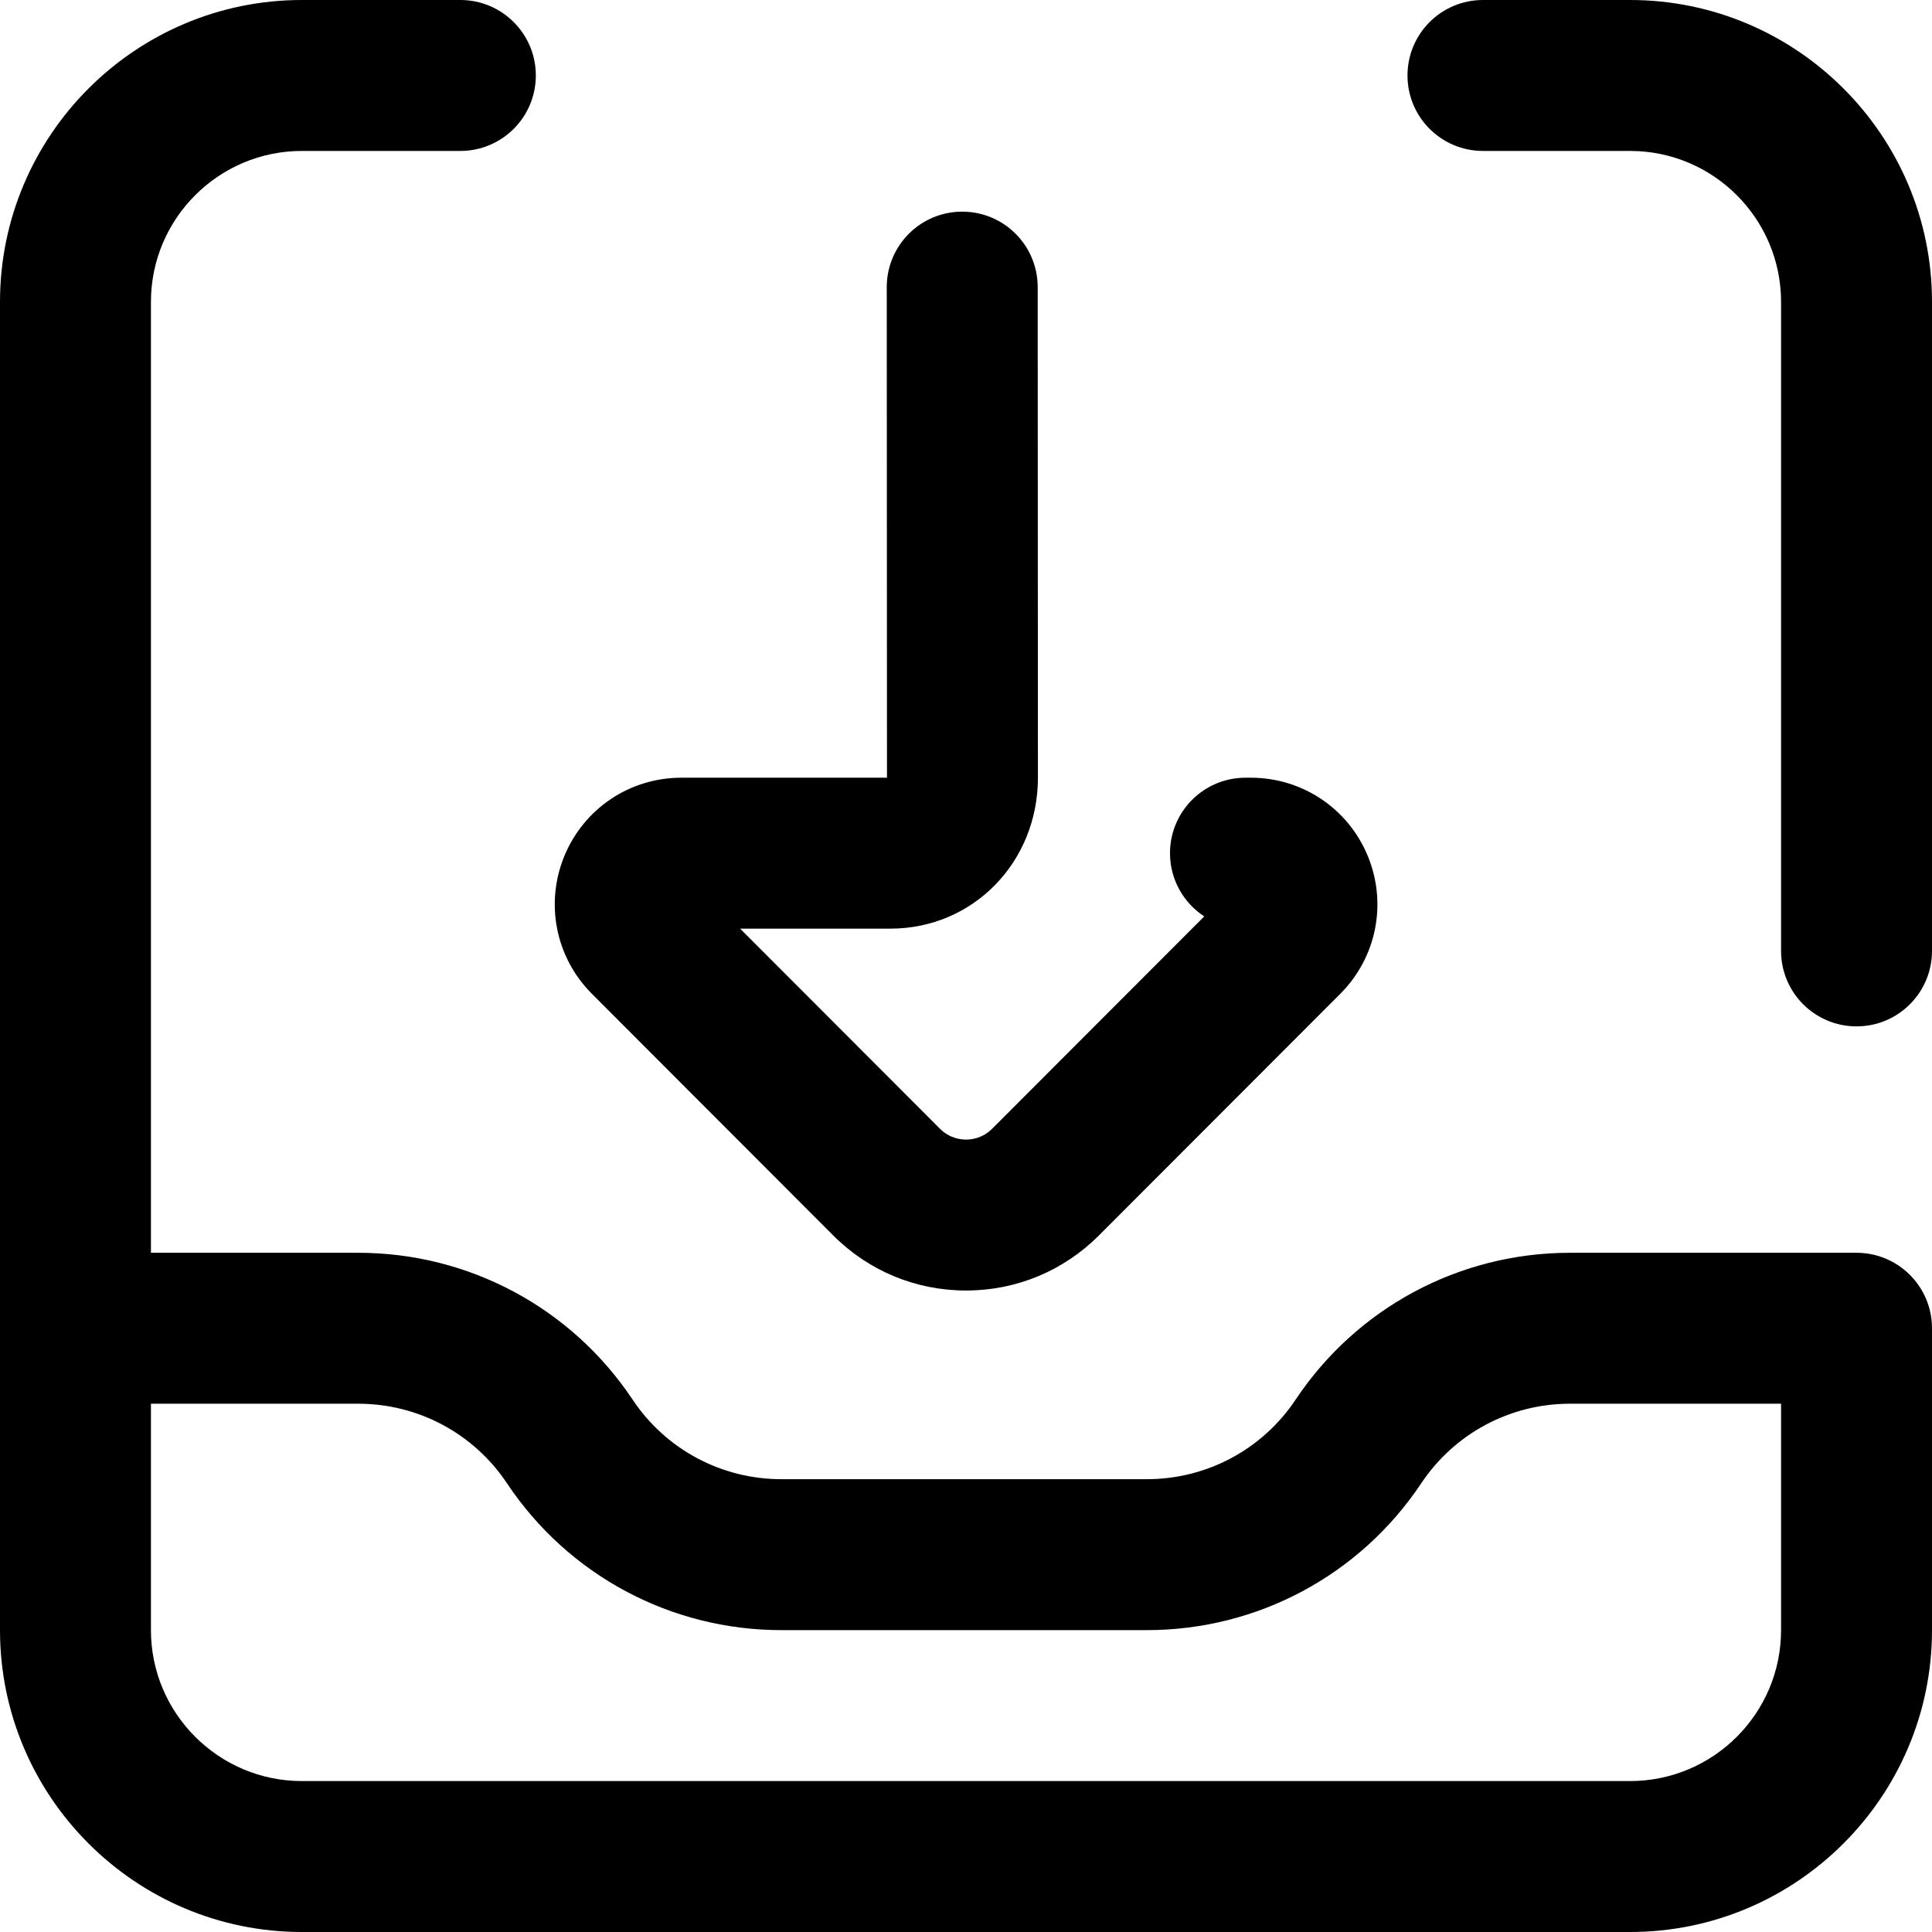 <svg xmlns="http://www.w3.org/2000/svg" width="512" height="512" viewBox="0 0 512 512">
  <path d="M156.84,263.348 C147.219,253.707 144.379,239.355 149.594,226.777 C154.805,214.219 166.953,206.102 180.547,206.102 L235.059,206.102 L235,76.098 C234.996,65.055 243.945,56.094 254.992,56.09 L255,56.09 C266.043,56.09 274.996,65.039 275,76.082 L275.059,206.098 C275.051,228.535 257.863,246.102 235.93,246.102 L196.145,246.102 L249.109,299.137 C251.598,301.629 254.504,302 256.016,302 C257.527,302 260.434,301.629 262.922,299.137 L319.137,242.855 C313.672,239.285 310.062,233.113 310.062,226.102 C310.062,215.055 319.016,206.102 330.062,206.102 L331.5,206.102 C345.09,206.102 357.238,214.219 362.449,226.781 C367.668,239.355 364.824,253.711 355.211,263.344 L291.223,327.406 C281.824,336.816 269.316,342 256.016,342 C242.711,342 230.211,336.816 220.809,327.402 L156.84,263.348 Z M432,0 L393,0 C381.953,0 373,8.953 373,20 C373,31.047 381.953,40 393,40 L432,40 C454.055,40 472,57.945 472,80 L472,252 C472,263.047 480.953,272 492,272 C503.047,272 512,263.047 512,252 L512,80 C512,35.887 476.113,0 432,0 Z M512,352 L512,432 C512,476.113 476.113,512 432,512 L80,512 C35.887,512 0,476.113 0,432 L0,80 C0,35.887 35.887,0 80,0 L122,0 C133.047,0 142,8.953 142,20 C142,31.047 133.047,40 122,40 L80,40 C57.945,40 40,57.945 40,80 L40,332 L94.945,332 C124.223,332 151.398,346.543 167.641,370.906 C176.445,384.113 191.18,392 207.055,392 L303.945,392 C319.82,392 334.555,384.113 343.359,370.906 C359.602,346.543 386.777,332 416.055,332 L492,332 C503.047,332 512,340.953 512,352 Z M472,432 L472,372 L416.055,372 C400.18,372 385.445,379.887 376.641,393.094 C360.398,417.457 333.223,432 303.945,432 L207.055,432 C177.777,432 150.602,417.457 134.359,393.094 C125.555,379.887 110.82,372 94.945,372 L40,372 L40,432 C40,454.055 57.945,472 80,472 L432,472 C454.055,472 472,454.055 472,432 Z"/>
</svg>
